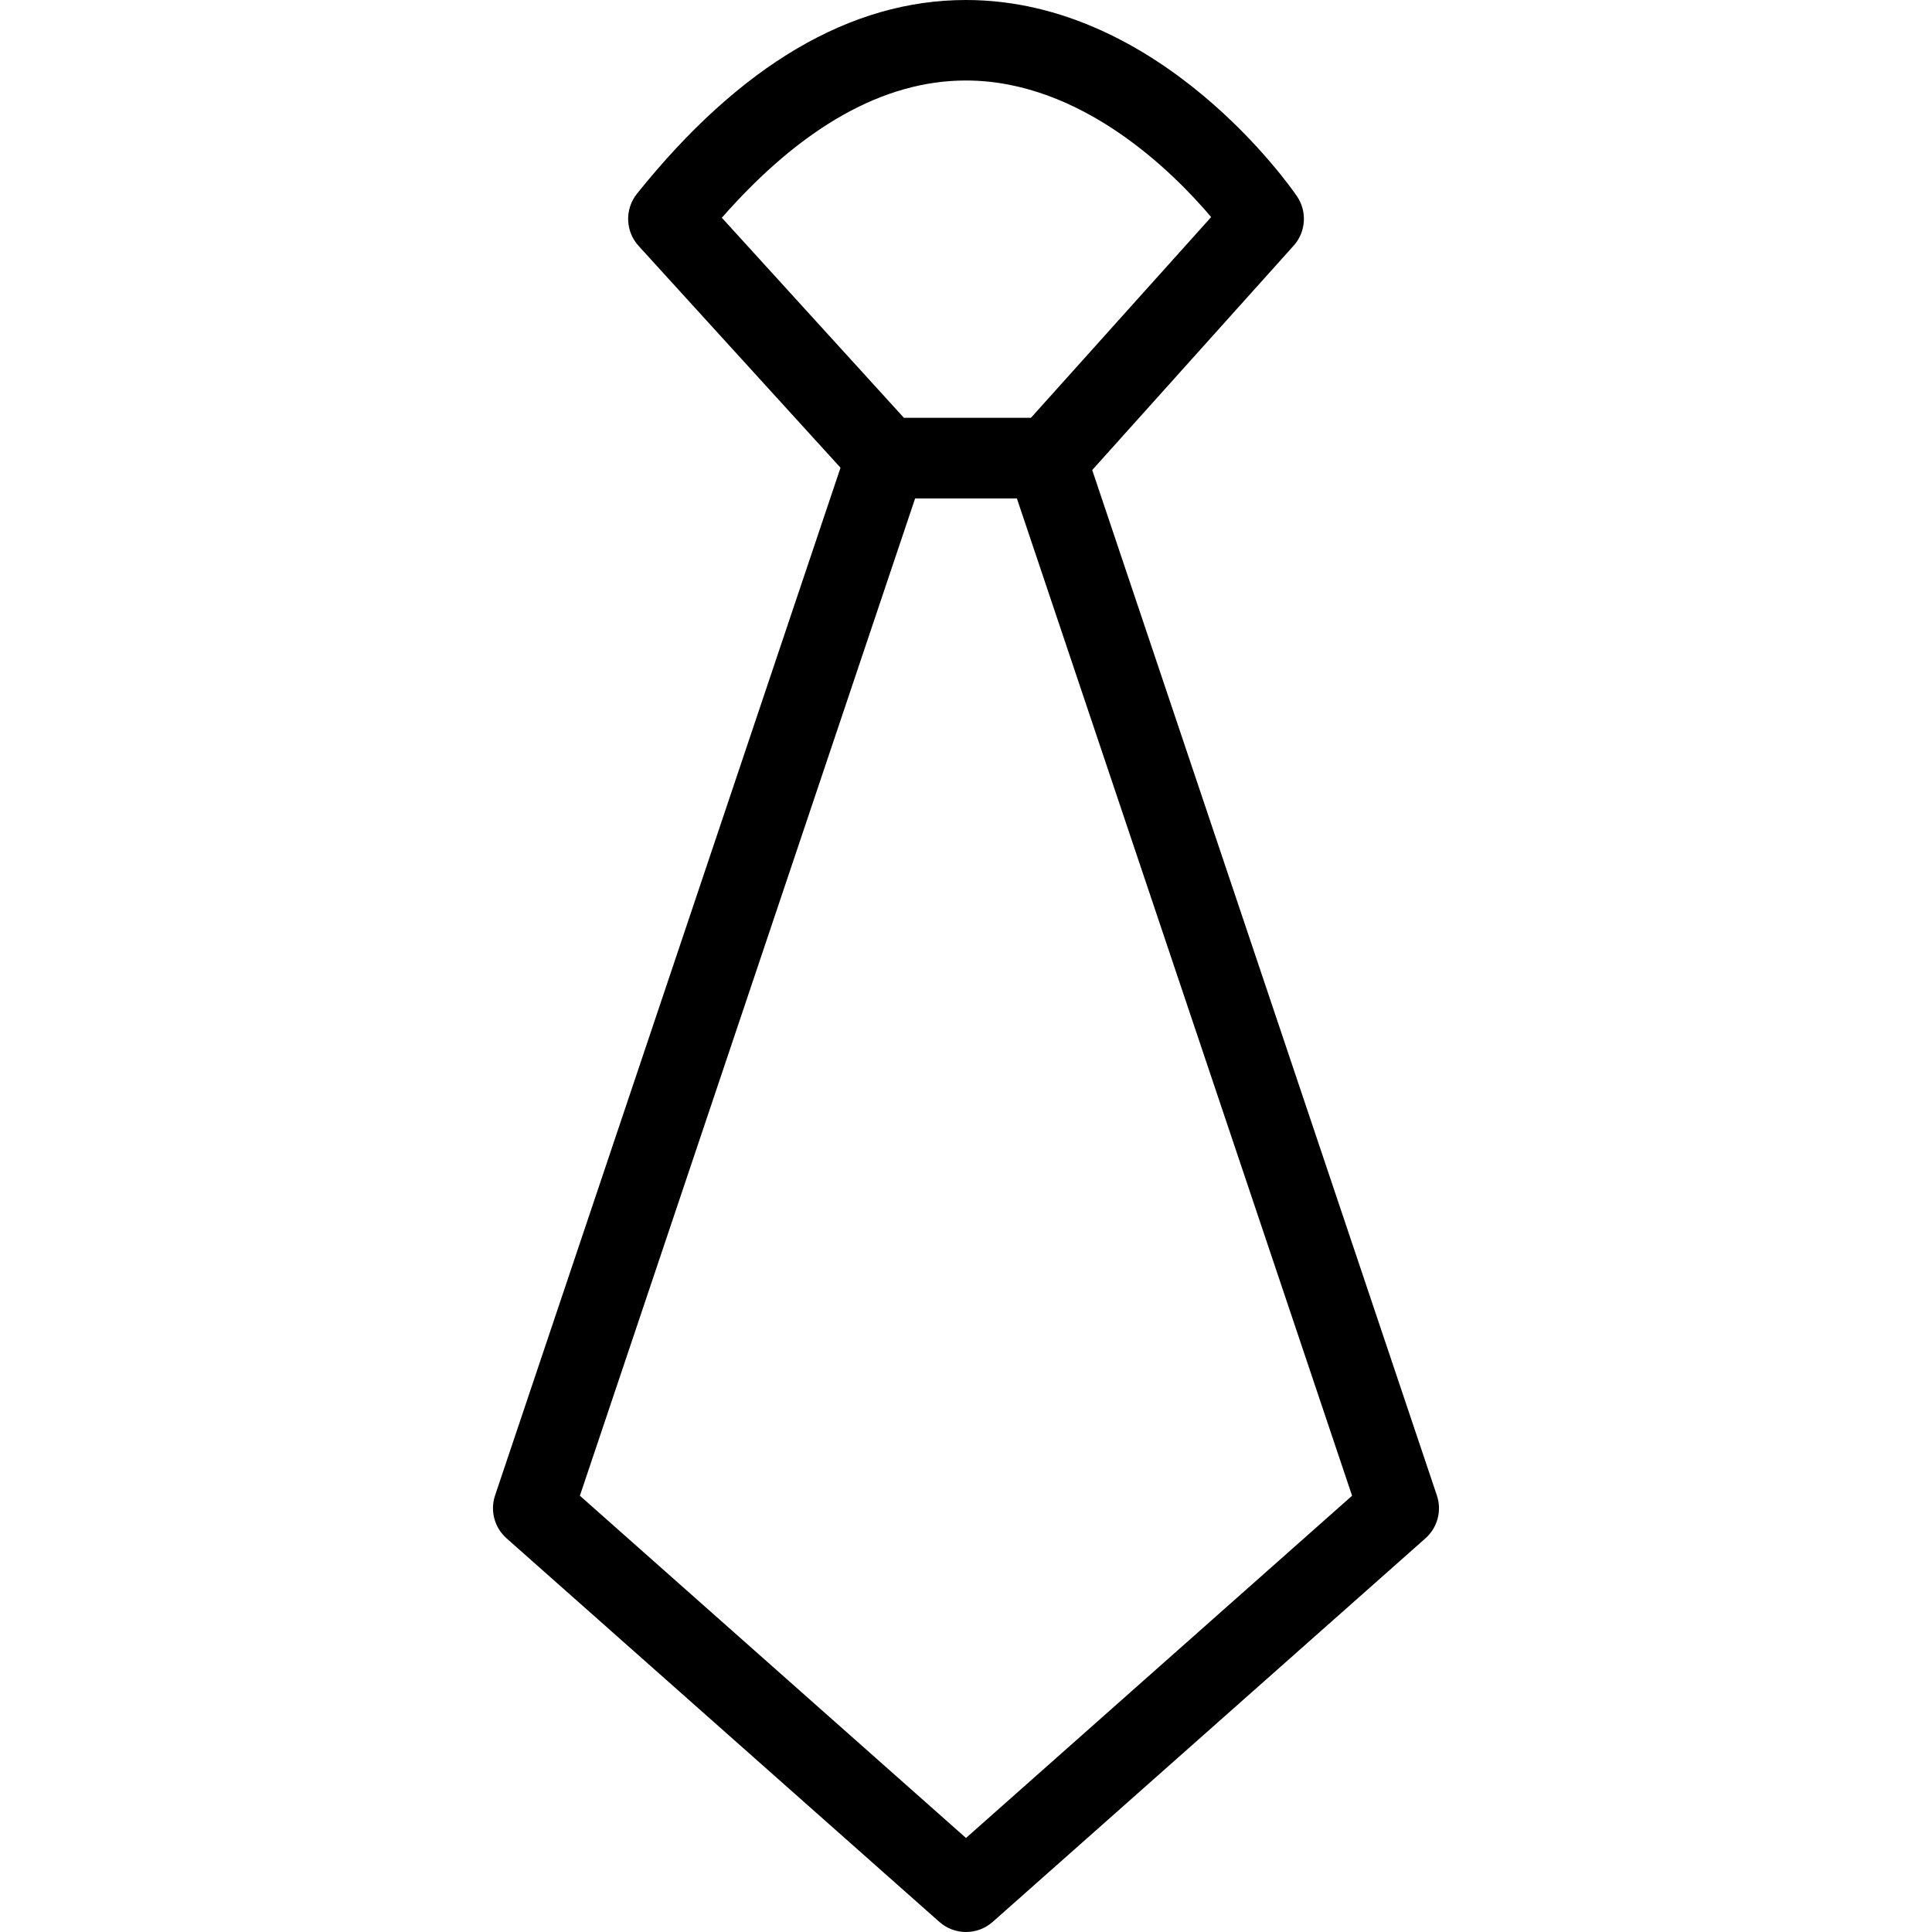 <?xml version="1.0" encoding="utf-8"?>
<!-- Generator: Adobe Illustrator 16.0.0, SVG Export Plug-In . SVG Version: 6.00 Build 0)  -->
<!DOCTYPE svg PUBLIC "-//W3C//DTD SVG 1.1//EN" "http://www.w3.org/Graphics/SVG/1.1/DTD/svg11.dtd">
<svg version="1.1" id="Layer_1" xmlns="http://www.w3.org/2000/svg" xmlns:xlink="http://www.w3.org/1999/xlink" x="0px" y="0px"
	 width="48px" height="48px" viewBox="0 0 48 48" enable-background="new 0 0 48 48" xml:space="preserve">
<g>
	<path d="M26.059,12.382h-4.042c-0.282,0-0.55-0.119-0.739-0.327l-5.411-5.944c-0.332-0.364-0.349-0.915-0.041-1.299
		C18.385,1.619,21.134,0,23.997,0c4.855,0,8.089,4.676,8.225,4.875c0.259,0.38,0.225,0.888-0.083,1.23l-5.336,5.944
		C26.613,12.261,26.343,12.382,26.059,12.382z M22.459,10.382h3.153l4.479-4.989C29.143,4.273,26.865,2,23.997,2
		c-2.038,0-4.075,1.146-6.063,3.41L22.459,10.382z"/>
	<path d="M24,48c-0.237,0-0.474-0.084-0.663-0.252l-10.752-9.529c-0.301-0.266-0.413-0.687-0.285-1.066l8.769-26.088
		c0.137-0.407,0.518-0.681,0.948-0.681h3.965c0.43,0,0.812,0.274,0.948,0.682l8.769,26.088c0.128,0.38,0.016,0.801-0.285,1.066
		l-10.751,9.529C24.474,47.916,24.237,48,24,48z M14.407,37.161L24,45.664l9.592-8.503l-8.328-24.778h-2.528L14.407,37.161z"/>
</g>
</svg>
